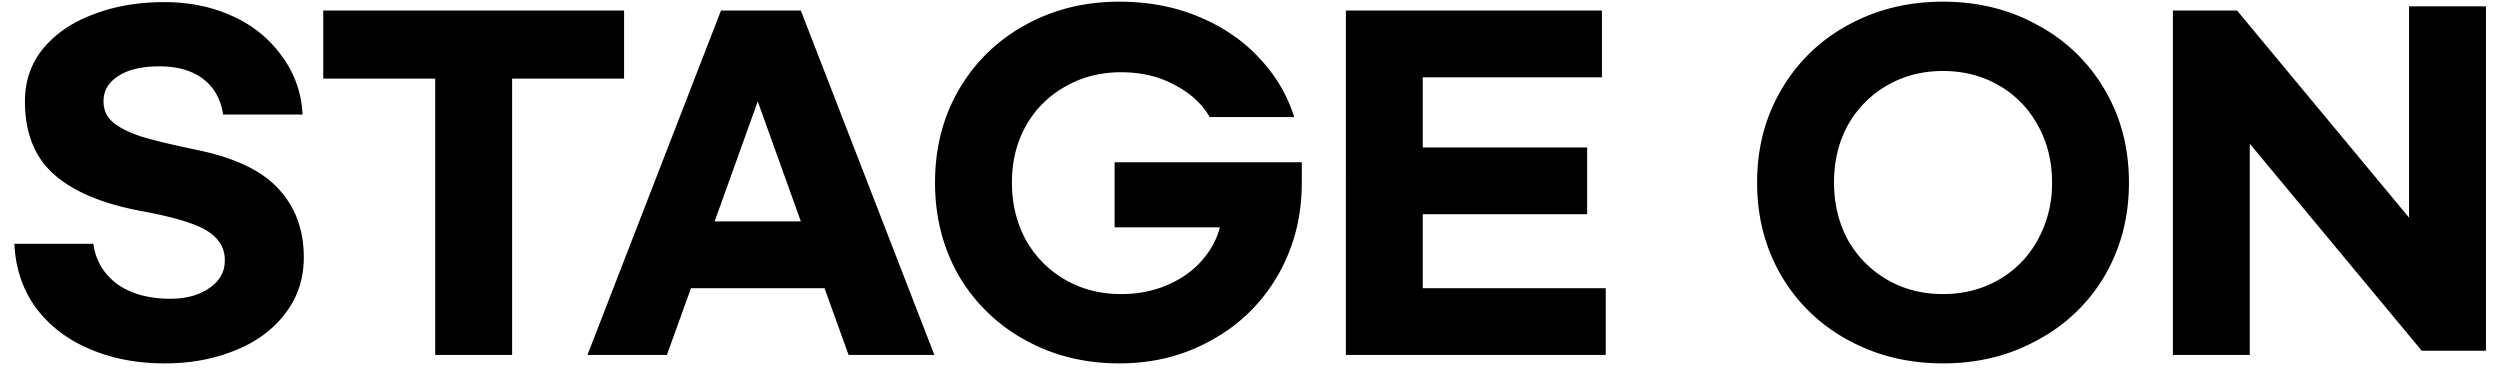 <svg width="71" height="11" viewBox="0 0 71 11" fill="none" xmlns="http://www.w3.org/2000/svg"><path d="M4.668.06c.72 0 1.372.136 1.956.408a3.44 3.44 0 011.392 1.14 2.98 2.98 0 01.576 1.644H6.336c-.064-.432-.252-.768-.564-1.008-.312-.24-.728-.36-1.248-.36-.496 0-.884.092-1.164.276-.28.176-.42.416-.42.72 0 .24.088.436.264.588.176.152.444.288.804.408.368.112.9.24 1.596.384 1.08.224 1.852.596 2.316 1.116.472.512.708 1.156.708 1.932 0 .608-.176 1.14-.528 1.596-.344.456-.816.804-1.416 1.044-.6.248-1.268.372-2.004.372-.8 0-1.52-.14-2.16-.42-.632-.272-1.136-.664-1.512-1.176-.368-.512-.568-1.112-.6-1.8h2.244c.064.472.288.852.672 1.14.392.28.896.42 1.512.42.448 0 .816-.1 1.104-.3.296-.2.444-.46.444-.78a.885.885 0 00-.24-.636c-.152-.168-.4-.312-.744-.432-.336-.12-.808-.236-1.416-.348-1.096-.208-1.916-.556-2.46-1.044S.708 3.768.708 2.88c0-.576.172-1.076.516-1.5.352-.424.828-.748 1.428-.972C3.252.176 3.924.06 4.668.06zm13.056 2.172h-3.18v7.848H12.36V2.232H9.18V.3h8.544v1.932zm5.692 5.952h-3.792l-.684 1.896h-2.256L20.476.3h2.268l3.792 9.78H24.1l-.684-1.896zm-.672-1.896L21.52 2.88l-1.224 3.408h2.448zm9.043-6.24c.832 0 1.588.144 2.268.432.688.288 1.26.68 1.716 1.176.464.496.792 1.052.984 1.668h-2.4c-.216-.376-.548-.68-.996-.912-.44-.24-.948-.36-1.524-.36-.584 0-1.112.136-1.584.408a2.878 2.878 0 00-1.116 1.116c-.264.472-.396 1.008-.396 1.608 0 .6.132 1.144.396 1.632.272.48.644.856 1.116 1.128.472.272 1 .408 1.584.408.488 0 .932-.088 1.332-.264.4-.176.724-.408.972-.696.256-.296.424-.608.504-.936h-2.988V4.608h5.316v.576c0 .976-.228 1.856-.684 2.64a4.796 4.796 0 01-1.86 1.824c-.784.448-1.664.672-2.64.672-.992 0-1.888-.224-2.688-.672a4.882 4.882 0 01-1.872-1.824c-.448-.784-.672-1.664-.672-2.64 0-.976.224-1.852.672-2.628A4.856 4.856 0 0129.1.72c.8-.448 1.696-.672 2.688-.672zM38.223.3h7.272v1.896h-5.088v1.992h4.668v1.896h-4.668v2.1h5.196v1.896h-7.38V.3zm16.959 10.02c-1 0-1.904-.224-2.713-.672a4.859 4.859 0 01-1.883-1.824c-.456-.784-.684-1.664-.684-2.64 0-.976.227-1.852.684-2.628A4.833 4.833 0 0152.469.72c.809-.448 1.712-.672 2.712-.672 1 0 1.9.224 2.7.672a4.812 4.812 0 011.897 1.836c.456.776.684 1.652.684 2.628 0 .976-.229 1.856-.684 2.64a4.837 4.837 0 01-1.896 1.824c-.8.448-1.7.672-2.7.672zm0-1.968c.584 0 1.111-.136 1.584-.408.471-.272.84-.648 1.104-1.128a3.295 3.295 0 00.408-1.632c0-.608-.136-1.152-.408-1.632a2.878 2.878 0 00-1.104-1.128c-.472-.272-1-.408-1.584-.408-.585 0-1.113.136-1.585.408a2.964 2.964 0 00-1.116 1.128c-.264.48-.395 1.024-.395 1.632 0 .6.132 1.144.395 1.632.273.48.645.856 1.116 1.128.472.272 1 .408 1.584.408zM61.709.3h1.824l4.884 5.88v-6h2.184v9.78h-1.824l-4.884-5.88v6H61.71V.3z" fill="#000"/></svg>